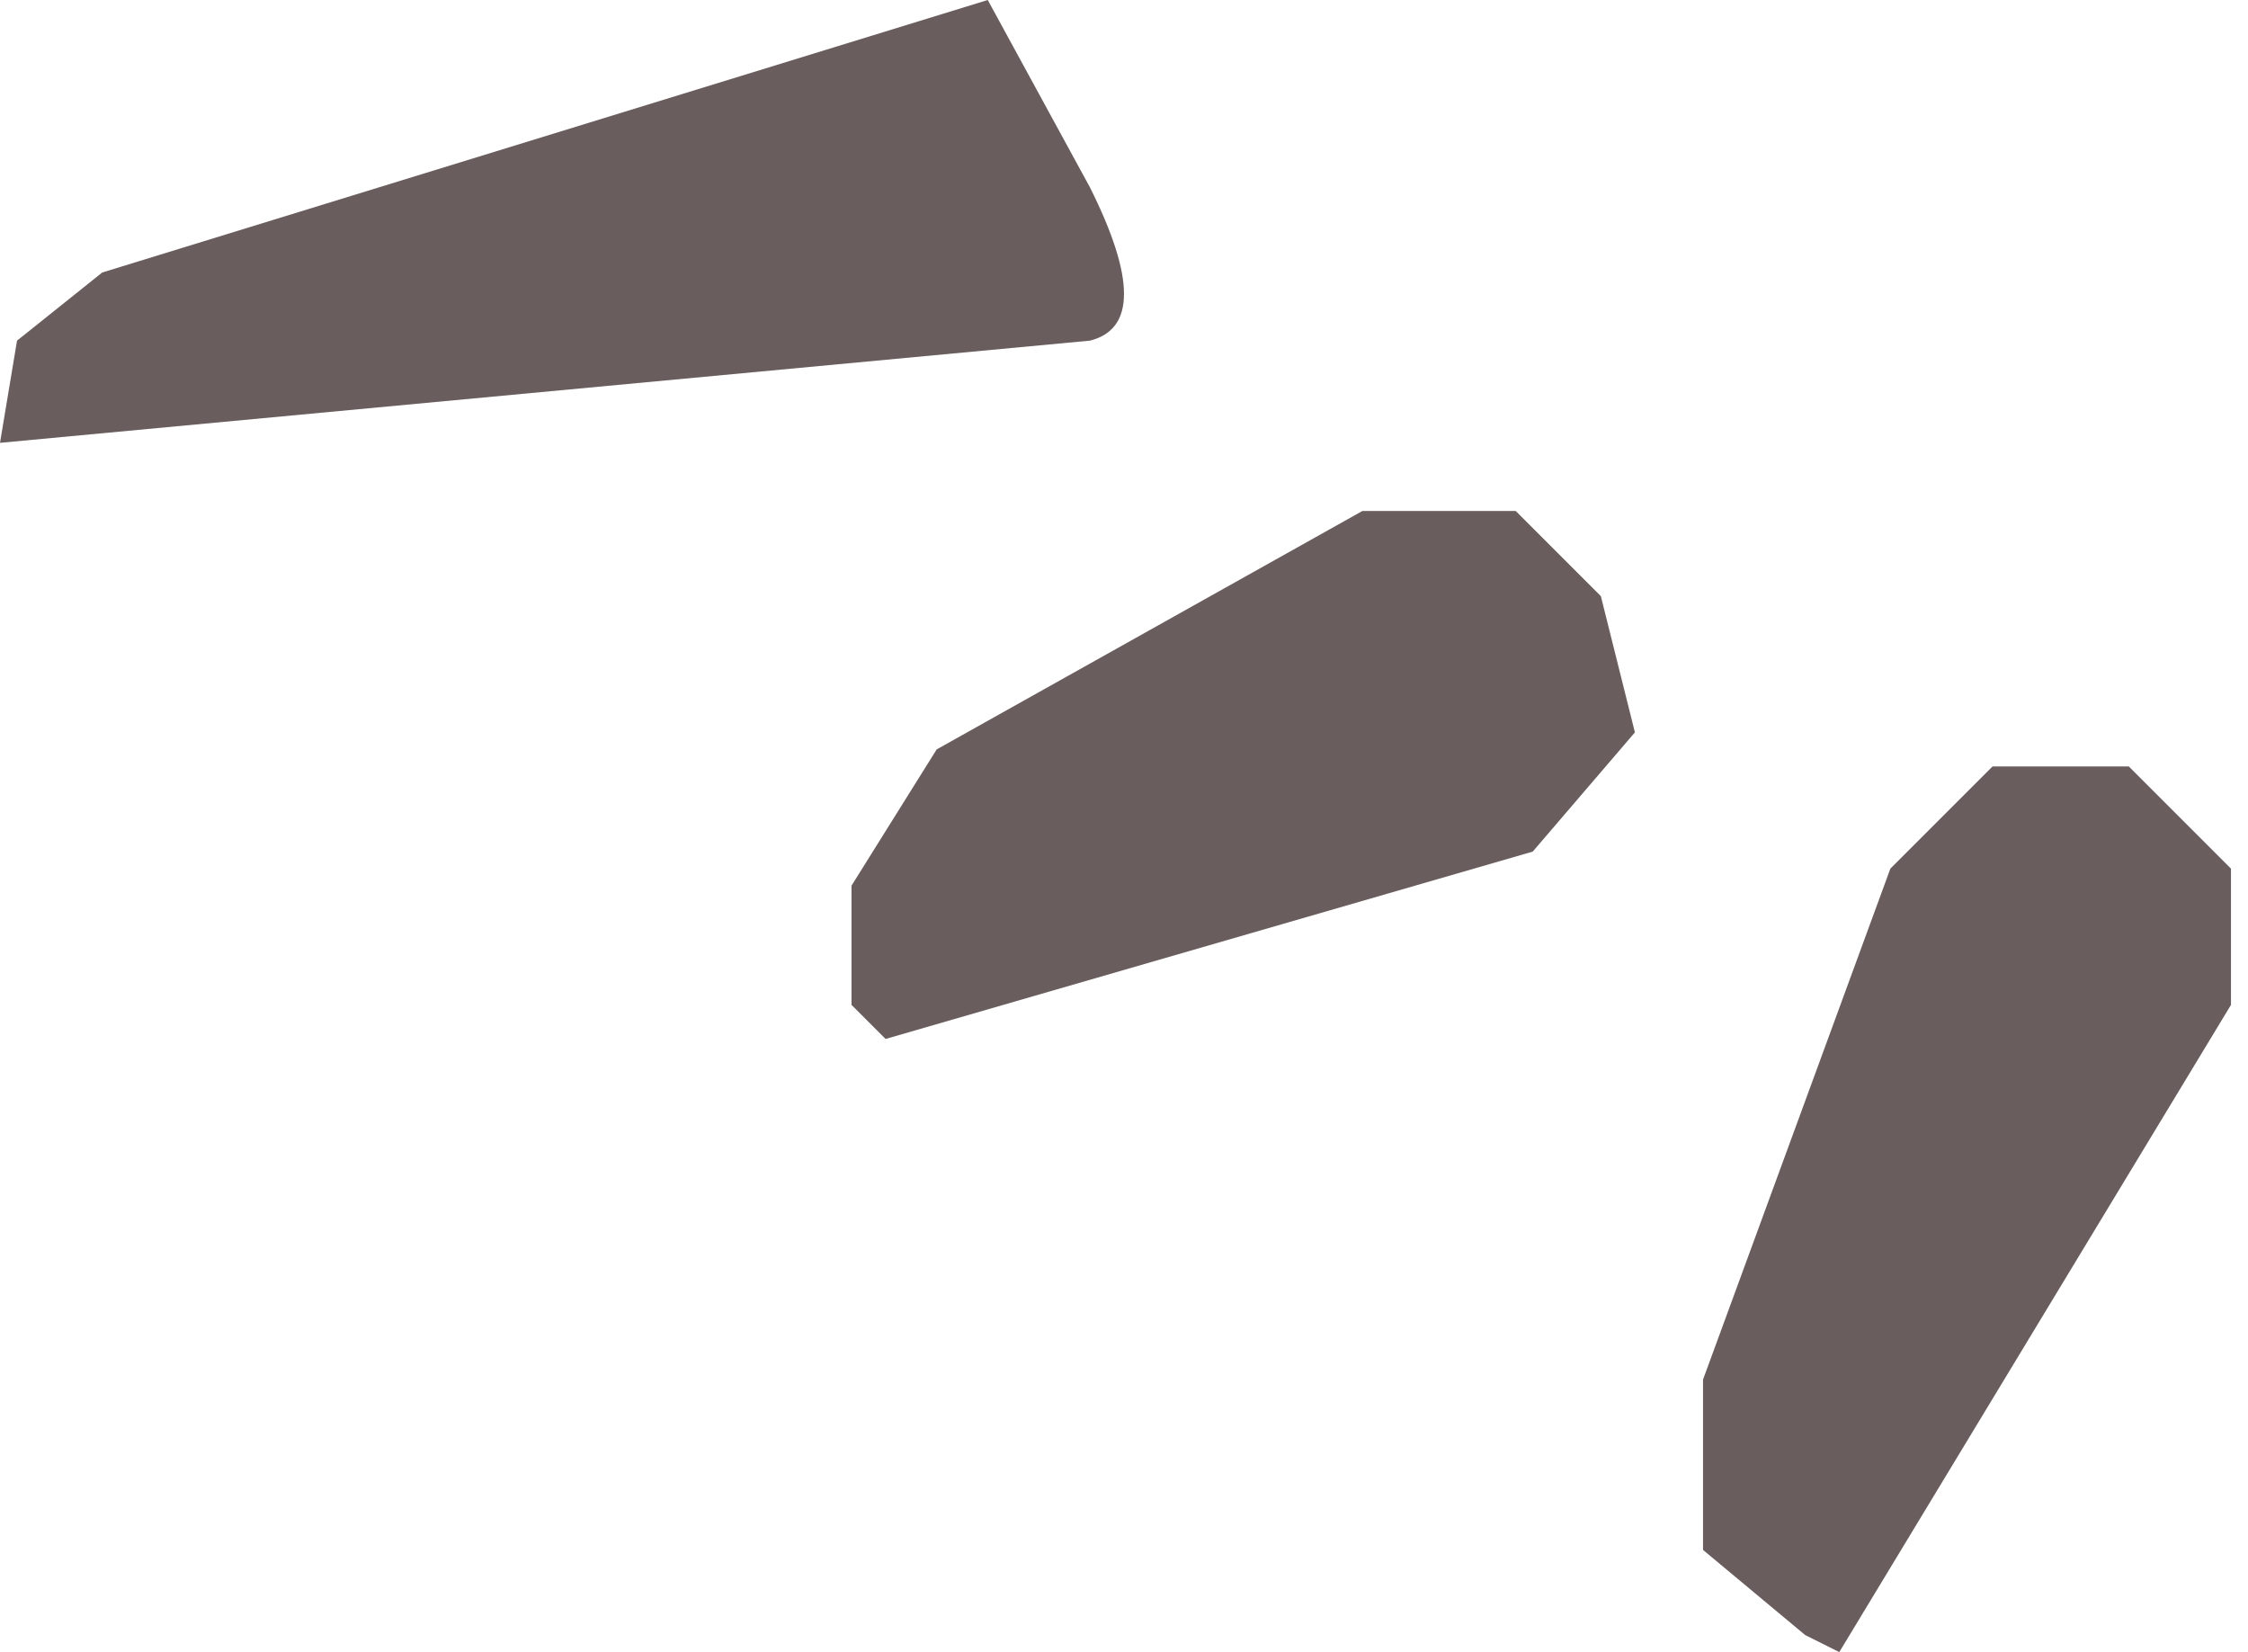 <?xml version="1.0" encoding="UTF-8" standalone="no"?>
<svg xmlns:xlink="http://www.w3.org/1999/xlink" height="4.85px" width="6.6px" xmlns="http://www.w3.org/2000/svg">
  <g transform="matrix(1.0, 0.0, 0.0, 1.0, 10.65, -7.05)">
    <path d="M-5.1 9.6 L-4.8 9.3 -4.4 9.3 -4.1 9.6 -4.1 10.0 -5.25 11.9 -5.35 11.85 -5.65 11.6 -5.65 11.1 -5.1 9.6 M-7.45 8.05 L-10.65 8.35 -10.6 8.05 -10.35 7.85 -7.75 7.05 -7.45 7.6 Q-7.25 8.0 -7.45 8.05 M-6.65 8.55 L-6.2 8.55 -5.95 8.8 -5.85 9.2 -6.15 9.55 -8.05 10.1 -8.15 10.0 -8.15 9.65 -7.9 9.25 -6.65 8.55" fill="#271414" fill-opacity="0.686" fill-rule="evenodd" stroke="none"/>
  </g>
</svg>
